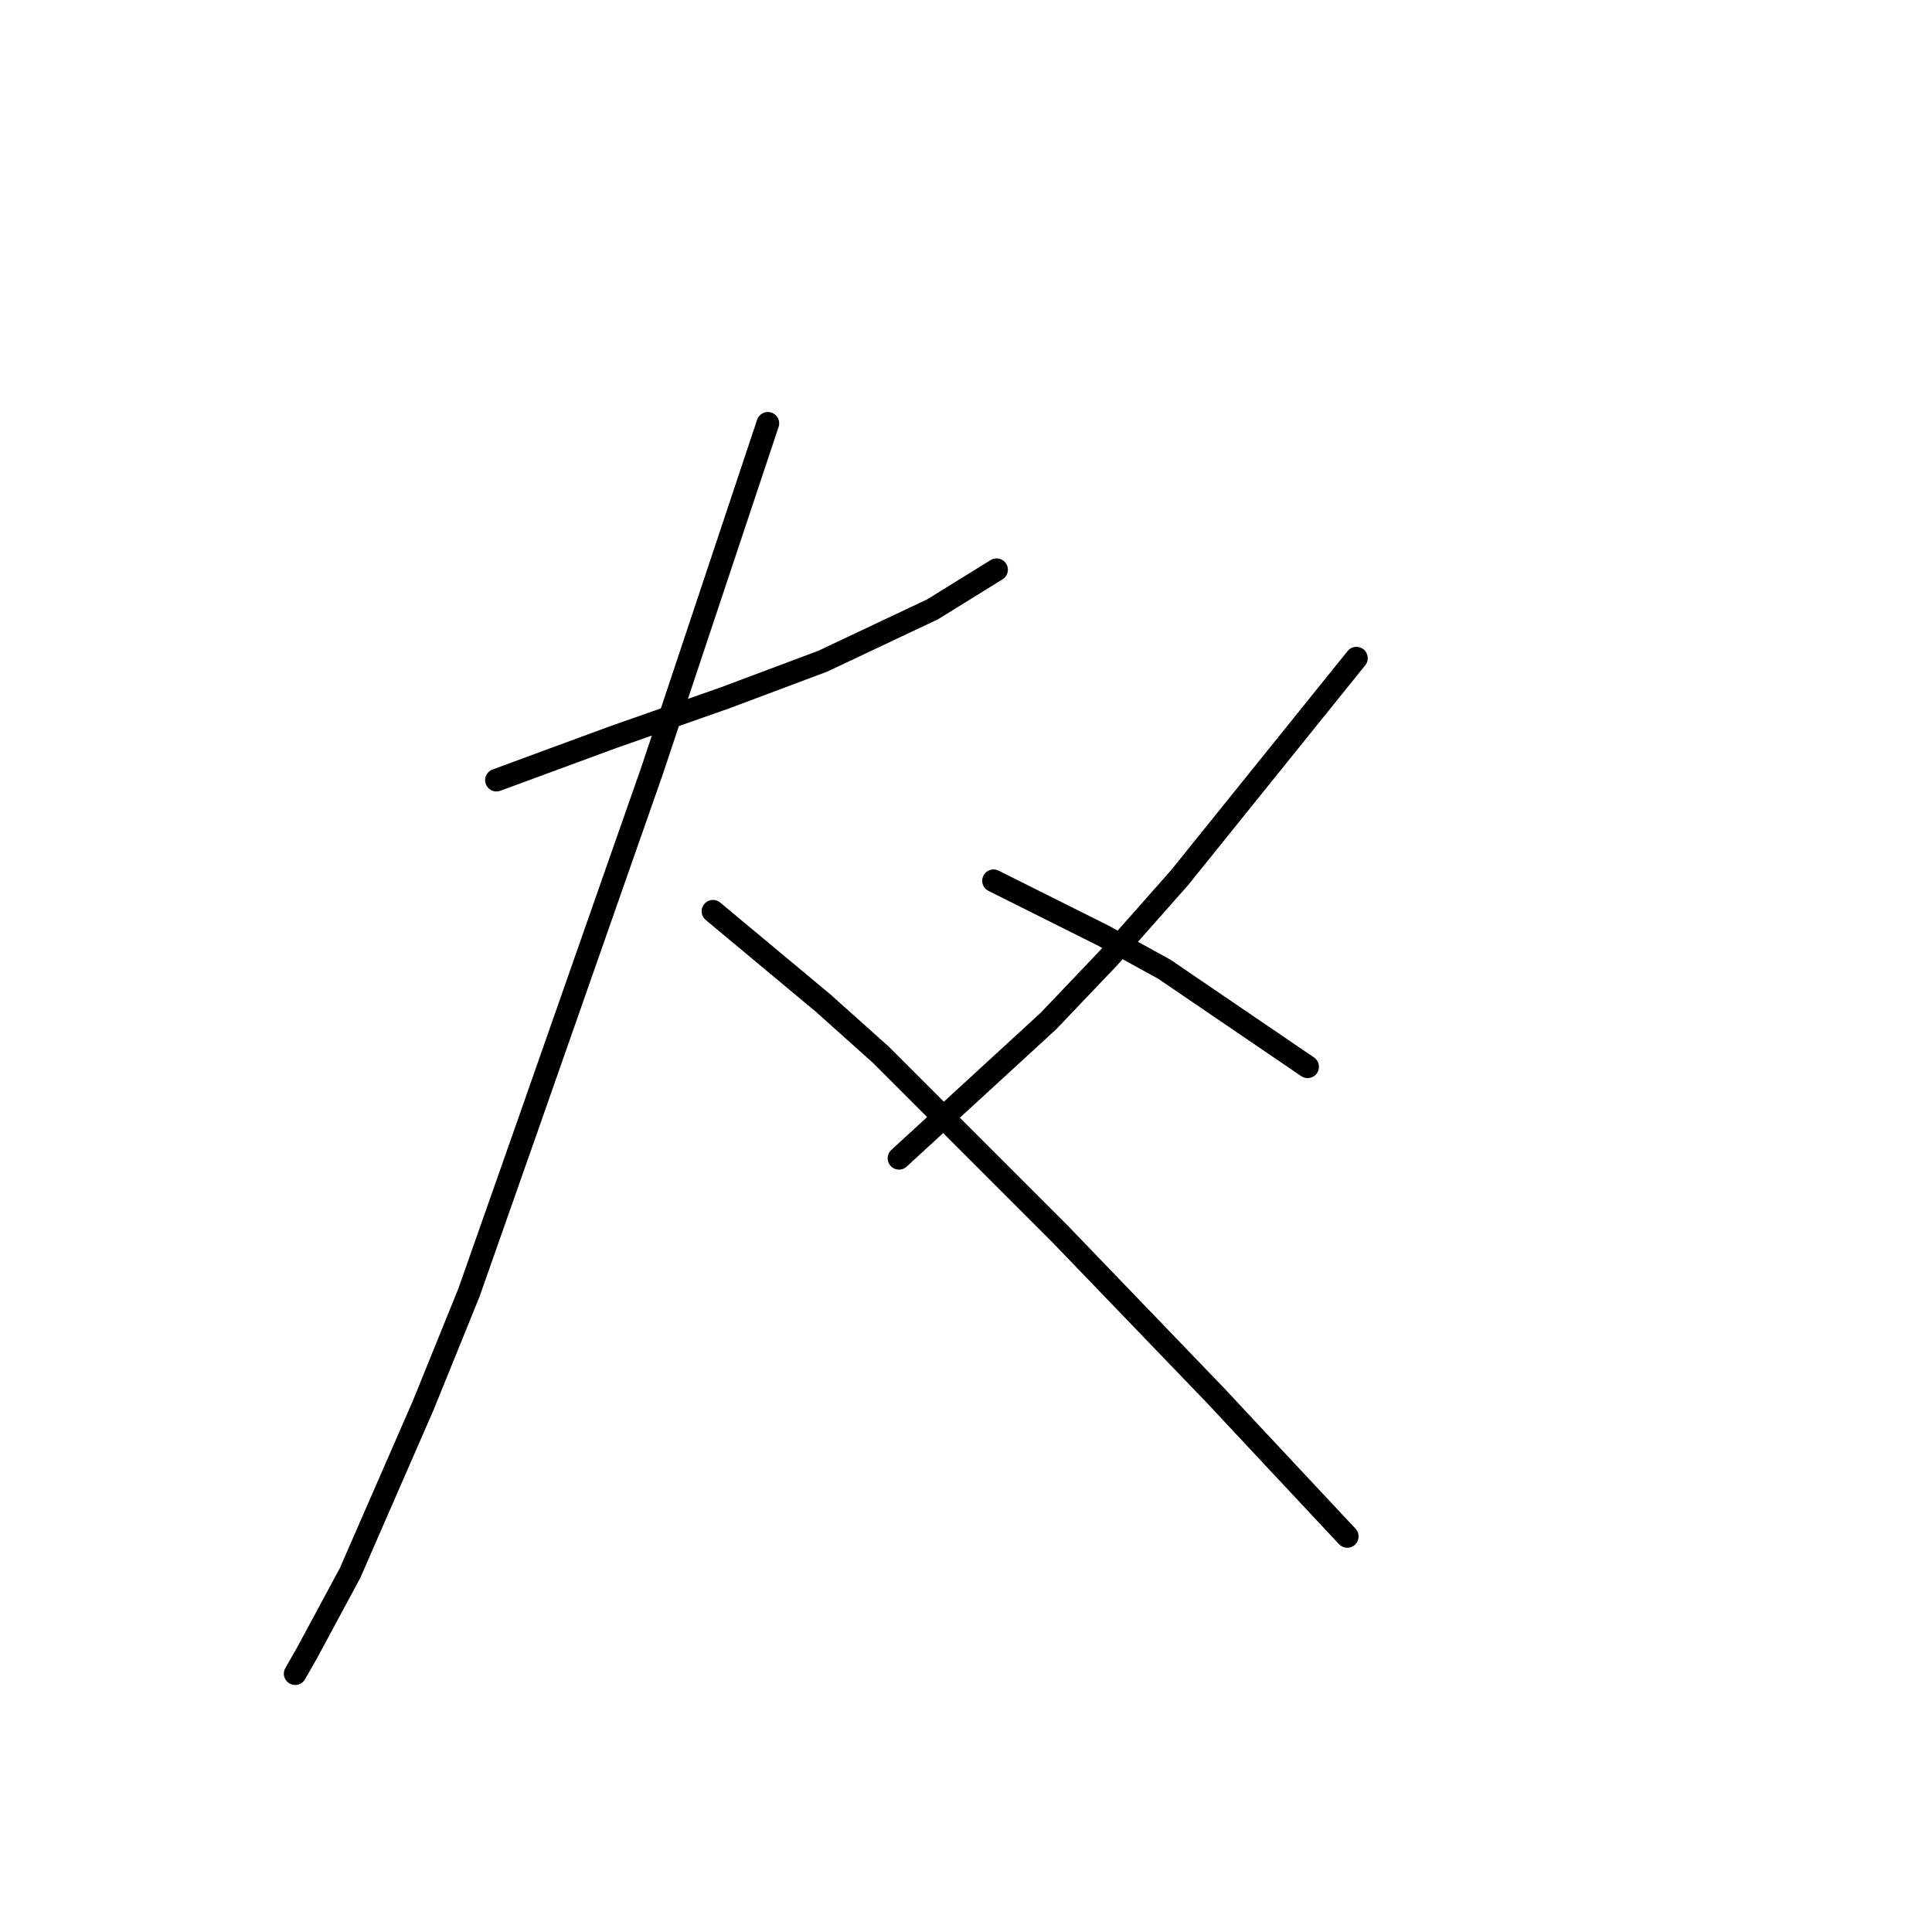 <?xml version="1.0" standalone="no"?>
    <svg width="256" height="256" xmlns="http://www.w3.org/2000/svg" version="1.1">
    <polyline stroke="black" stroke-width="3" stroke-linecap="round" fill="transparent" stroke-linejoin="round" points="65.781 103.372 73.459 100.543 81.136 97.715 96.087 92.462 102.553 90.037 109.018 87.613 123.565 80.743 132.051 75.49 132.051 75.49 " />
        <polyline stroke="black" stroke-width="3" stroke-linecap="round" fill="transparent" stroke-linejoin="round" points="101.745 56.094 94.067 79.127 86.389 102.16 69.822 149.437 62.145 171.258 56.083 186.209 46.385 208.433 40.728 218.939 39.112 221.768 39.112 221.768 " />
        <polyline stroke="black" stroke-width="3" stroke-linecap="round" fill="transparent" stroke-linejoin="round" points="94.471 120.747 101.745 126.809 109.018 132.87 116.696 139.739 132.455 155.498 140.537 163.58 161.145 184.997 166.802 191.058 178.52 203.584 178.52 203.584 " />
        <polyline stroke="black" stroke-width="3" stroke-linecap="round" fill="transparent" stroke-linejoin="round" points="179.733 87.209 168.014 101.755 156.296 116.302 147.002 126.809 138.92 135.294 119.12 153.478 119.12 153.478 " />
        <polyline stroke="black" stroke-width="3" stroke-linecap="round" fill="transparent" stroke-linejoin="round" points="131.647 116.707 138.92 120.343 146.194 123.98 154.275 128.425 173.267 141.356 173.267 141.356 " />
        </svg>